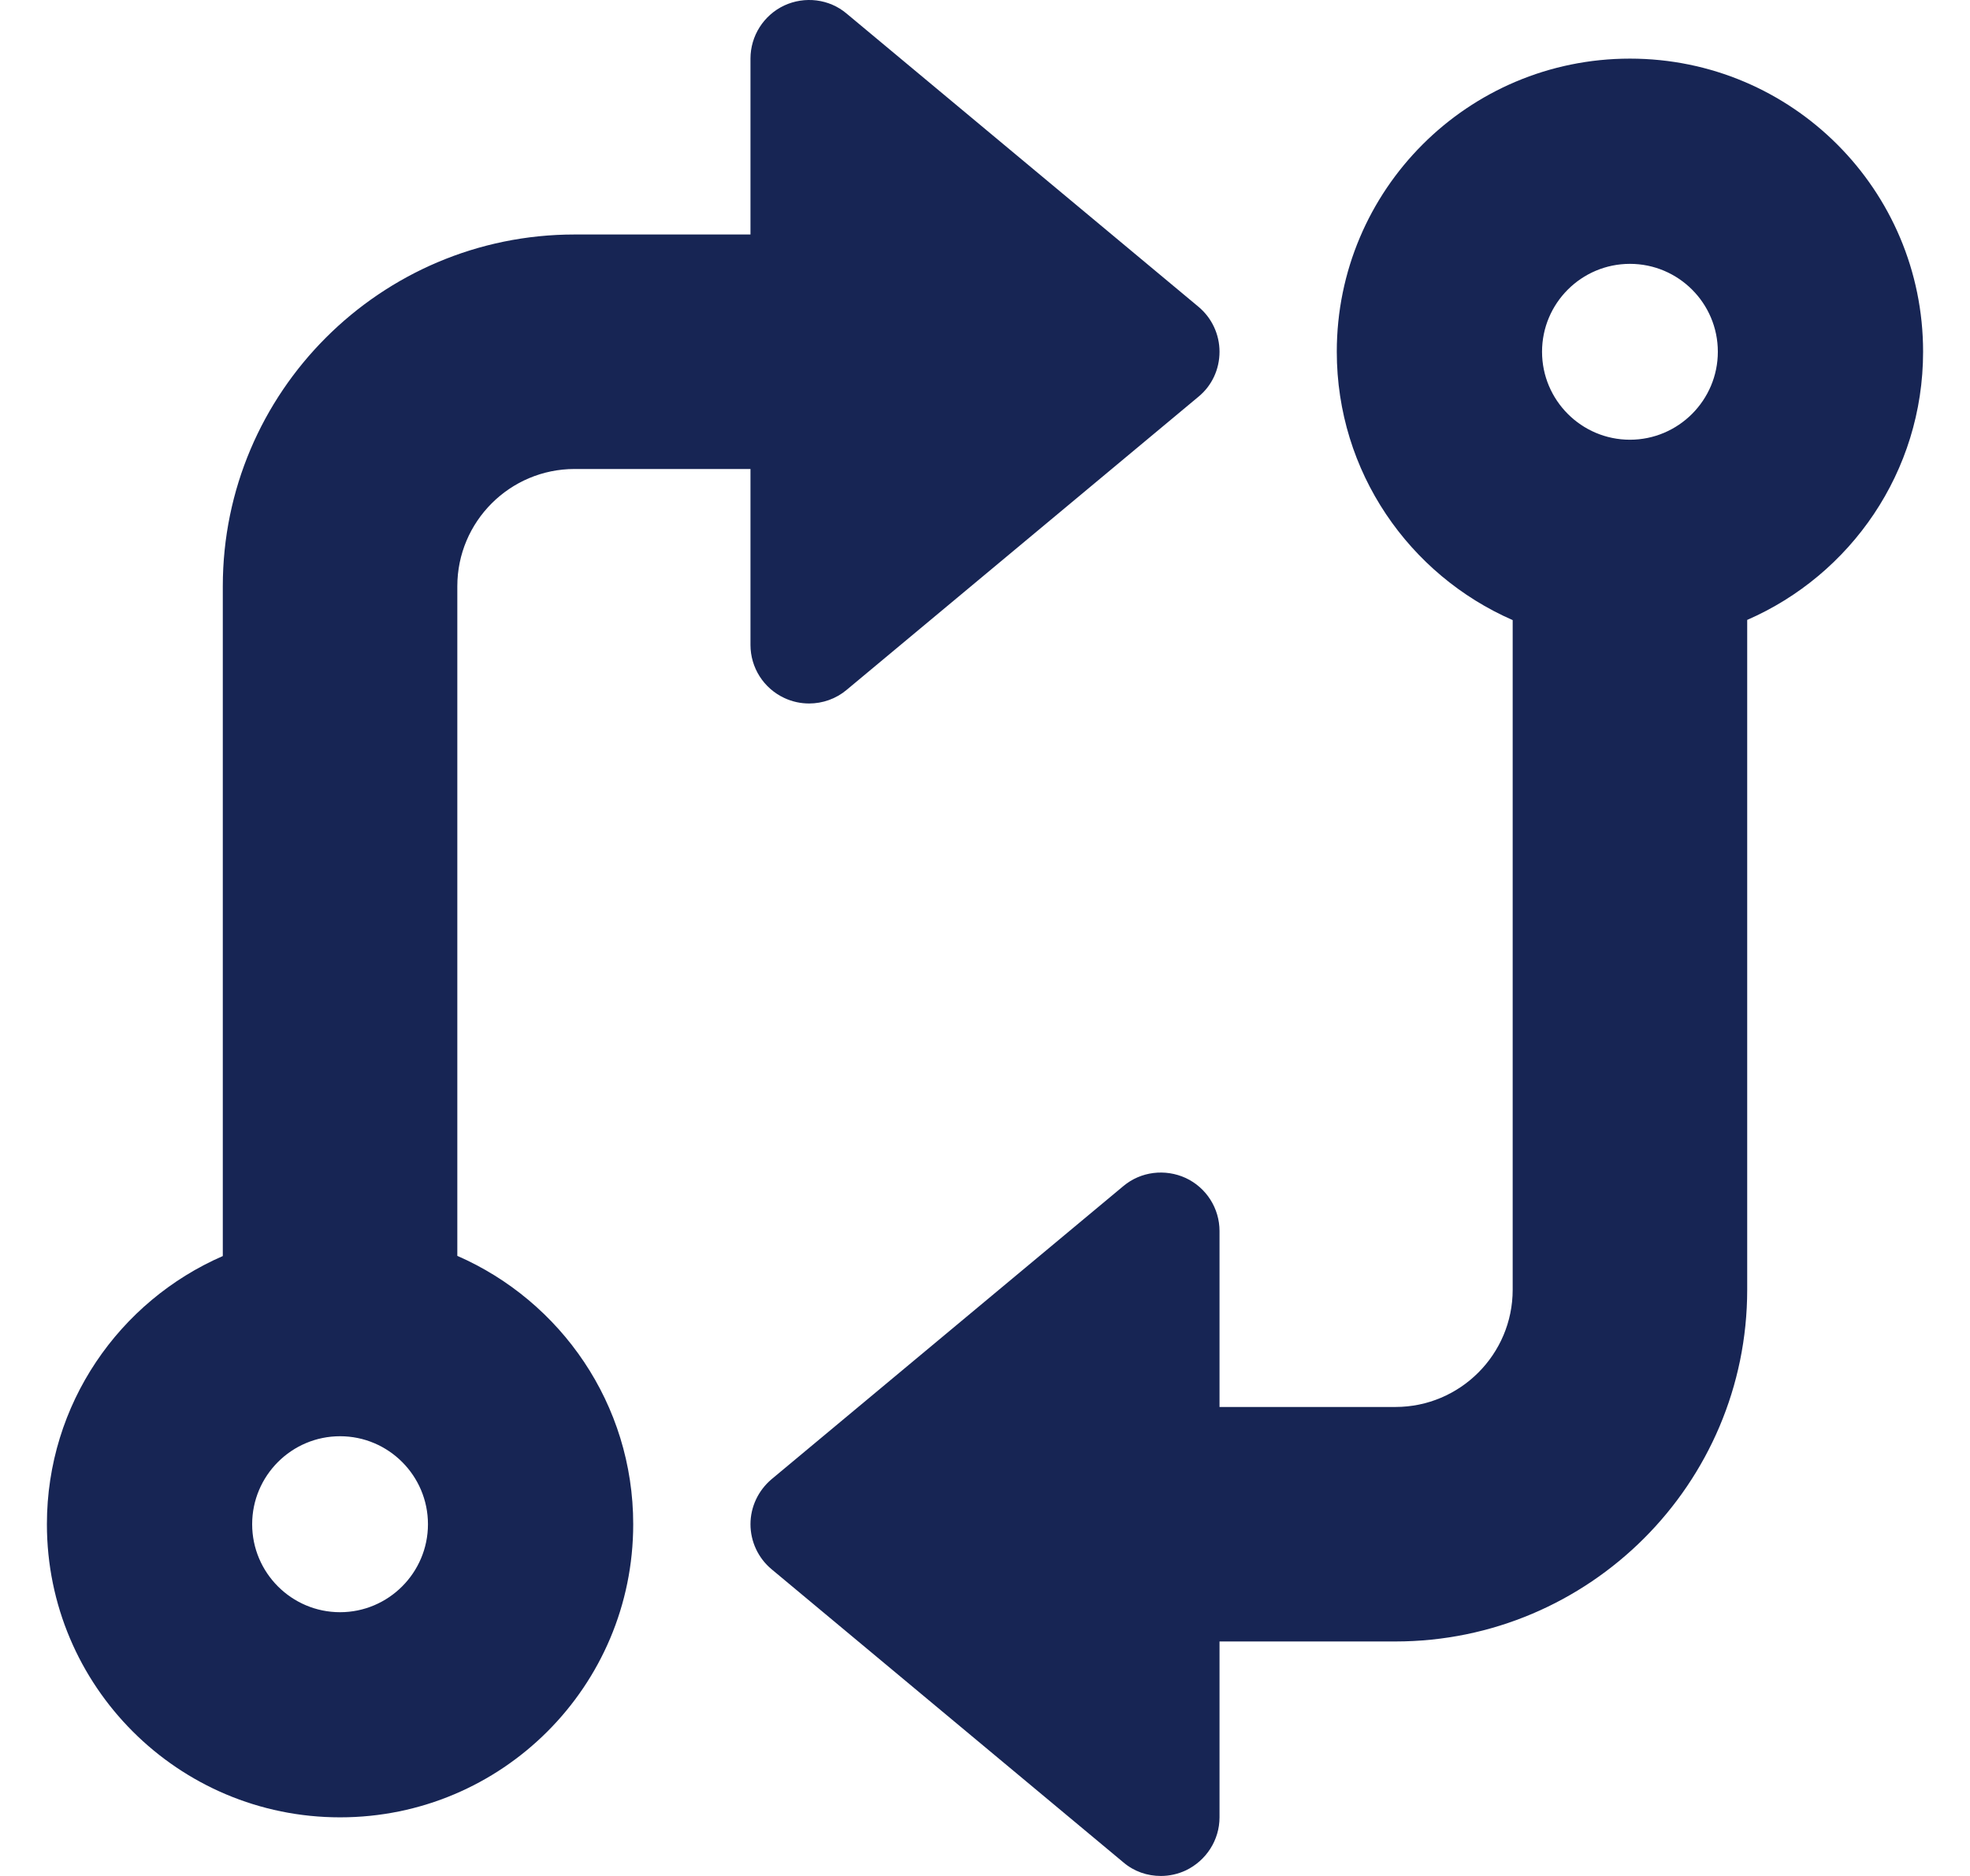<svg width="21" height="20" viewBox="0 0 21 20" fill="none" xmlns="http://www.w3.org/2000/svg">
<path d="M13 3.75C13 3.565 12.918 3.389 12.775 3.27L9.025 0.145C8.84 -0.012 8.578 -0.043 8.359 0.059C8.141 0.162 8 0.382 8 0.625V2.5H6.125C4.057 2.5 2.375 4.182 2.375 6.25V13.391C1.272 13.871 0.5 14.969 0.5 16.25C0.5 17.976 1.899 19.375 3.625 19.375C5.352 19.375 6.75 17.977 6.75 16.25C6.75 14.969 5.978 13.871 4.875 13.389V6.25C4.875 5.56 5.436 5 6.125 5H8V6.875C8 7.118 8.14 7.338 8.36 7.441C8.445 7.481 8.535 7.5 8.625 7.5C8.768 7.5 8.911 7.451 9.025 7.355L12.775 4.23C12.918 4.113 13 3.938 13 3.75ZM3.625 17.188C3.108 17.188 2.688 16.767 2.688 16.25C2.688 15.733 3.108 15.312 3.625 15.312C4.142 15.312 4.562 15.733 4.562 16.25C4.562 16.767 4.141 17.188 3.625 17.188ZM17.375 0.625C15.648 0.625 14.25 2.024 14.25 3.75C14.25 5.031 15.022 6.129 16.125 6.611V13.75C16.125 14.44 15.564 15 14.875 15H13V13.125C13 12.882 12.86 12.662 12.64 12.559C12.422 12.459 12.162 12.488 11.975 12.645L8.225 15.77C8.082 15.891 8 16.066 8 16.25C8 16.434 8.082 16.611 8.225 16.73L11.975 19.855C12.09 19.953 12.23 20 12.375 20C12.465 20 12.556 19.98 12.64 19.941C12.859 19.836 13 19.617 13 19.375V17.5H14.875C16.943 17.5 18.625 15.818 18.625 13.75V6.609C19.727 6.129 20.5 5.031 20.5 3.75C20.5 2.024 19.102 0.625 17.375 0.625ZM17.375 4.688C16.858 4.688 16.438 4.267 16.438 3.75C16.438 3.233 16.858 2.813 17.375 2.813C17.892 2.813 18.312 3.233 18.312 3.75C18.312 4.267 17.891 4.688 17.375 4.688Z" fill="#172554"/>
</svg>
